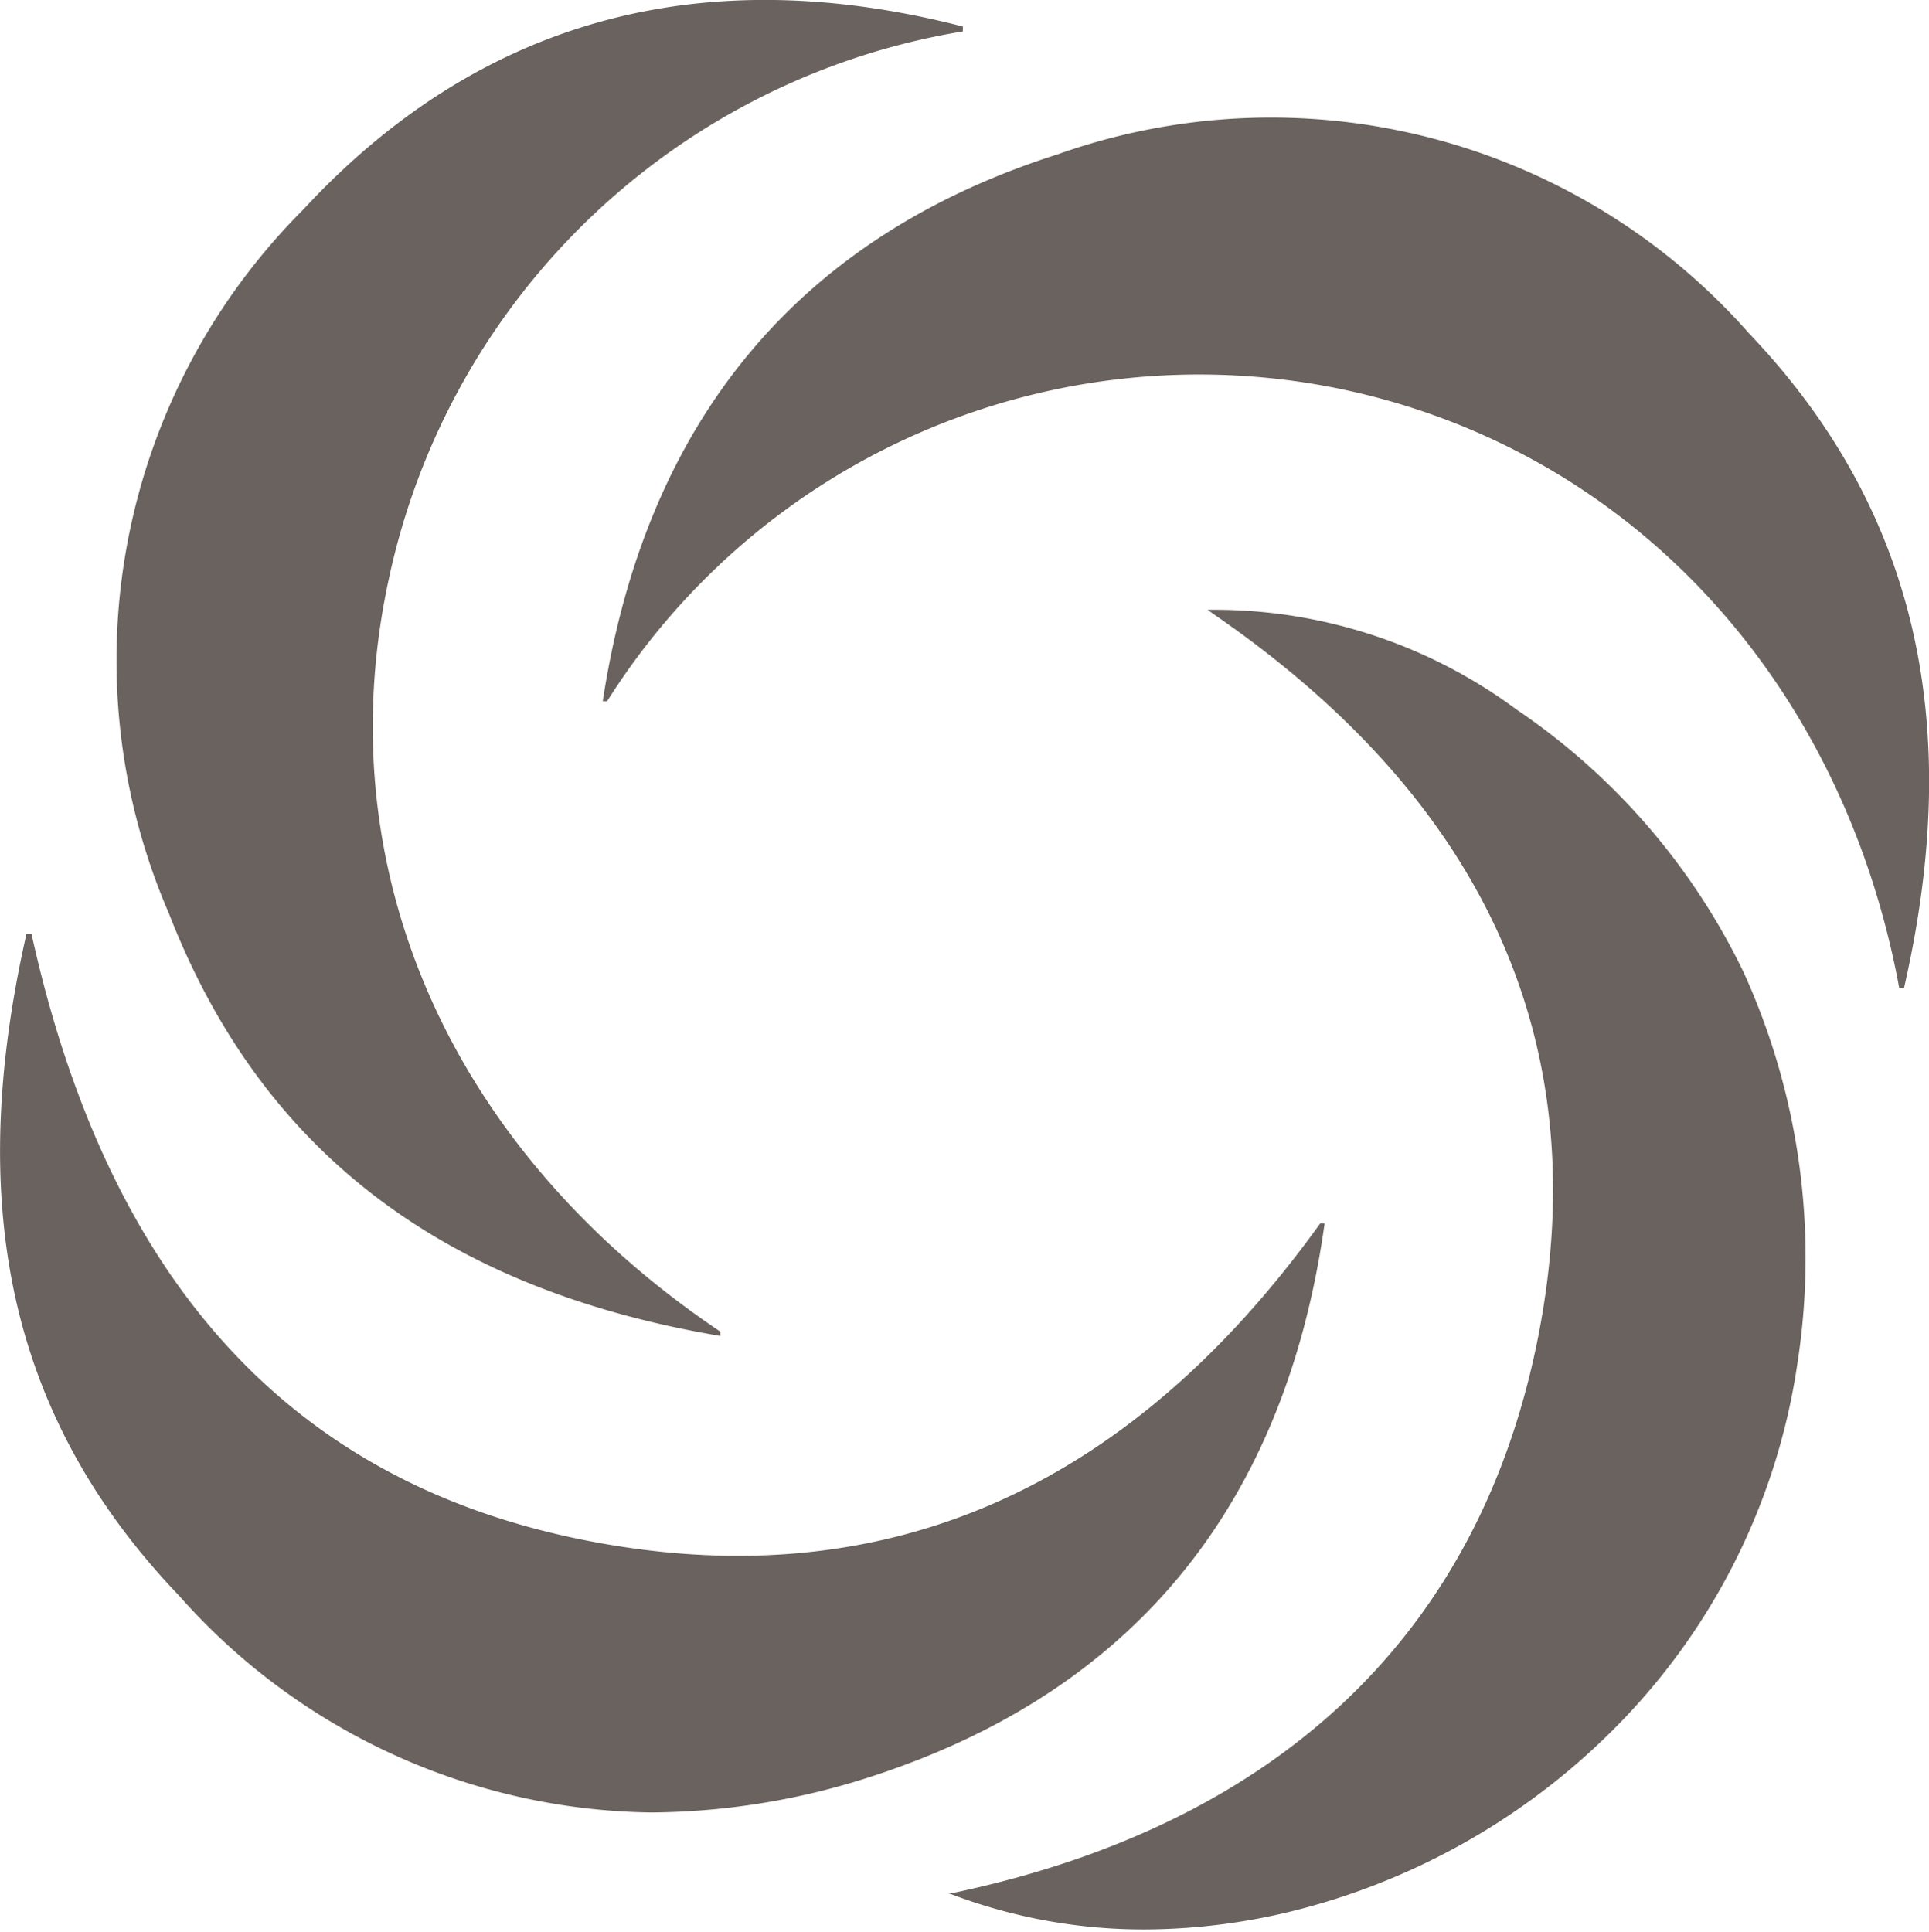 <svg xmlns="http://www.w3.org/2000/svg" viewBox="0 0 35.62 35.67"><defs><style>.cls-1{fill:#6a625e;}</style></defs><title>Asset 121</title><g id="Layer_2" data-name="Layer 2"><g id="graphic_elements" data-name="graphic elements"><g id="Layer_134" data-name="Layer 134"><path class="cls-1" d="M28,13.1a9.37,9.37,0,0,0-5.6-1.84H22.3l.11.08c5,3.44,7.05,7.91,6,13.31s-4.67,9-10.78,10.3l-.15,0,.14.05a10,10,0,0,0,3.52.63,11.56,11.56,0,0,0,3-.41,12.7,12.7,0,0,0,5.94-3.58,12,12,0,0,0,3.11-6.46,12.72,12.72,0,0,0-1-7.24A12.32,12.32,0,0,0,28,13.1Z"/><path class="cls-1" d="M24.46,22.59l-.08,0c-3.59,5-8.16,6.93-13.59,5.85S2,23.66.58,17.24H.49c-1.16,5.11-.27,9,2.82,12.23a11.84,11.84,0,0,0,8.72,4,13.41,13.41,0,0,0,4.08-.67C20.92,31.23,23.73,27.81,24.46,22.59Z"/><path class="cls-1" d="M32.3,6.16A11.77,11.77,0,0,0,19.53,2.85c-4.78,1.52-7.61,4.92-8.4,10.1l.08,0A12.92,12.92,0,0,1,24.64,7.16C30,8.23,34,12.47,35.07,18.24h.09C36.29,13.31,35.35,9.36,32.3,6.16Z"/><path class="cls-1" d="M13.3,24.67l0-.08c-5-3.36-7.28-8.56-6.12-13.9A13,13,0,0,1,17.78.58V.49C12.93-.76,8.83.38,5.6,3.87a11.77,11.77,0,0,0-2.48,13C4.82,21.24,8.15,23.8,13.3,24.67Z"/></g></g></g></svg>